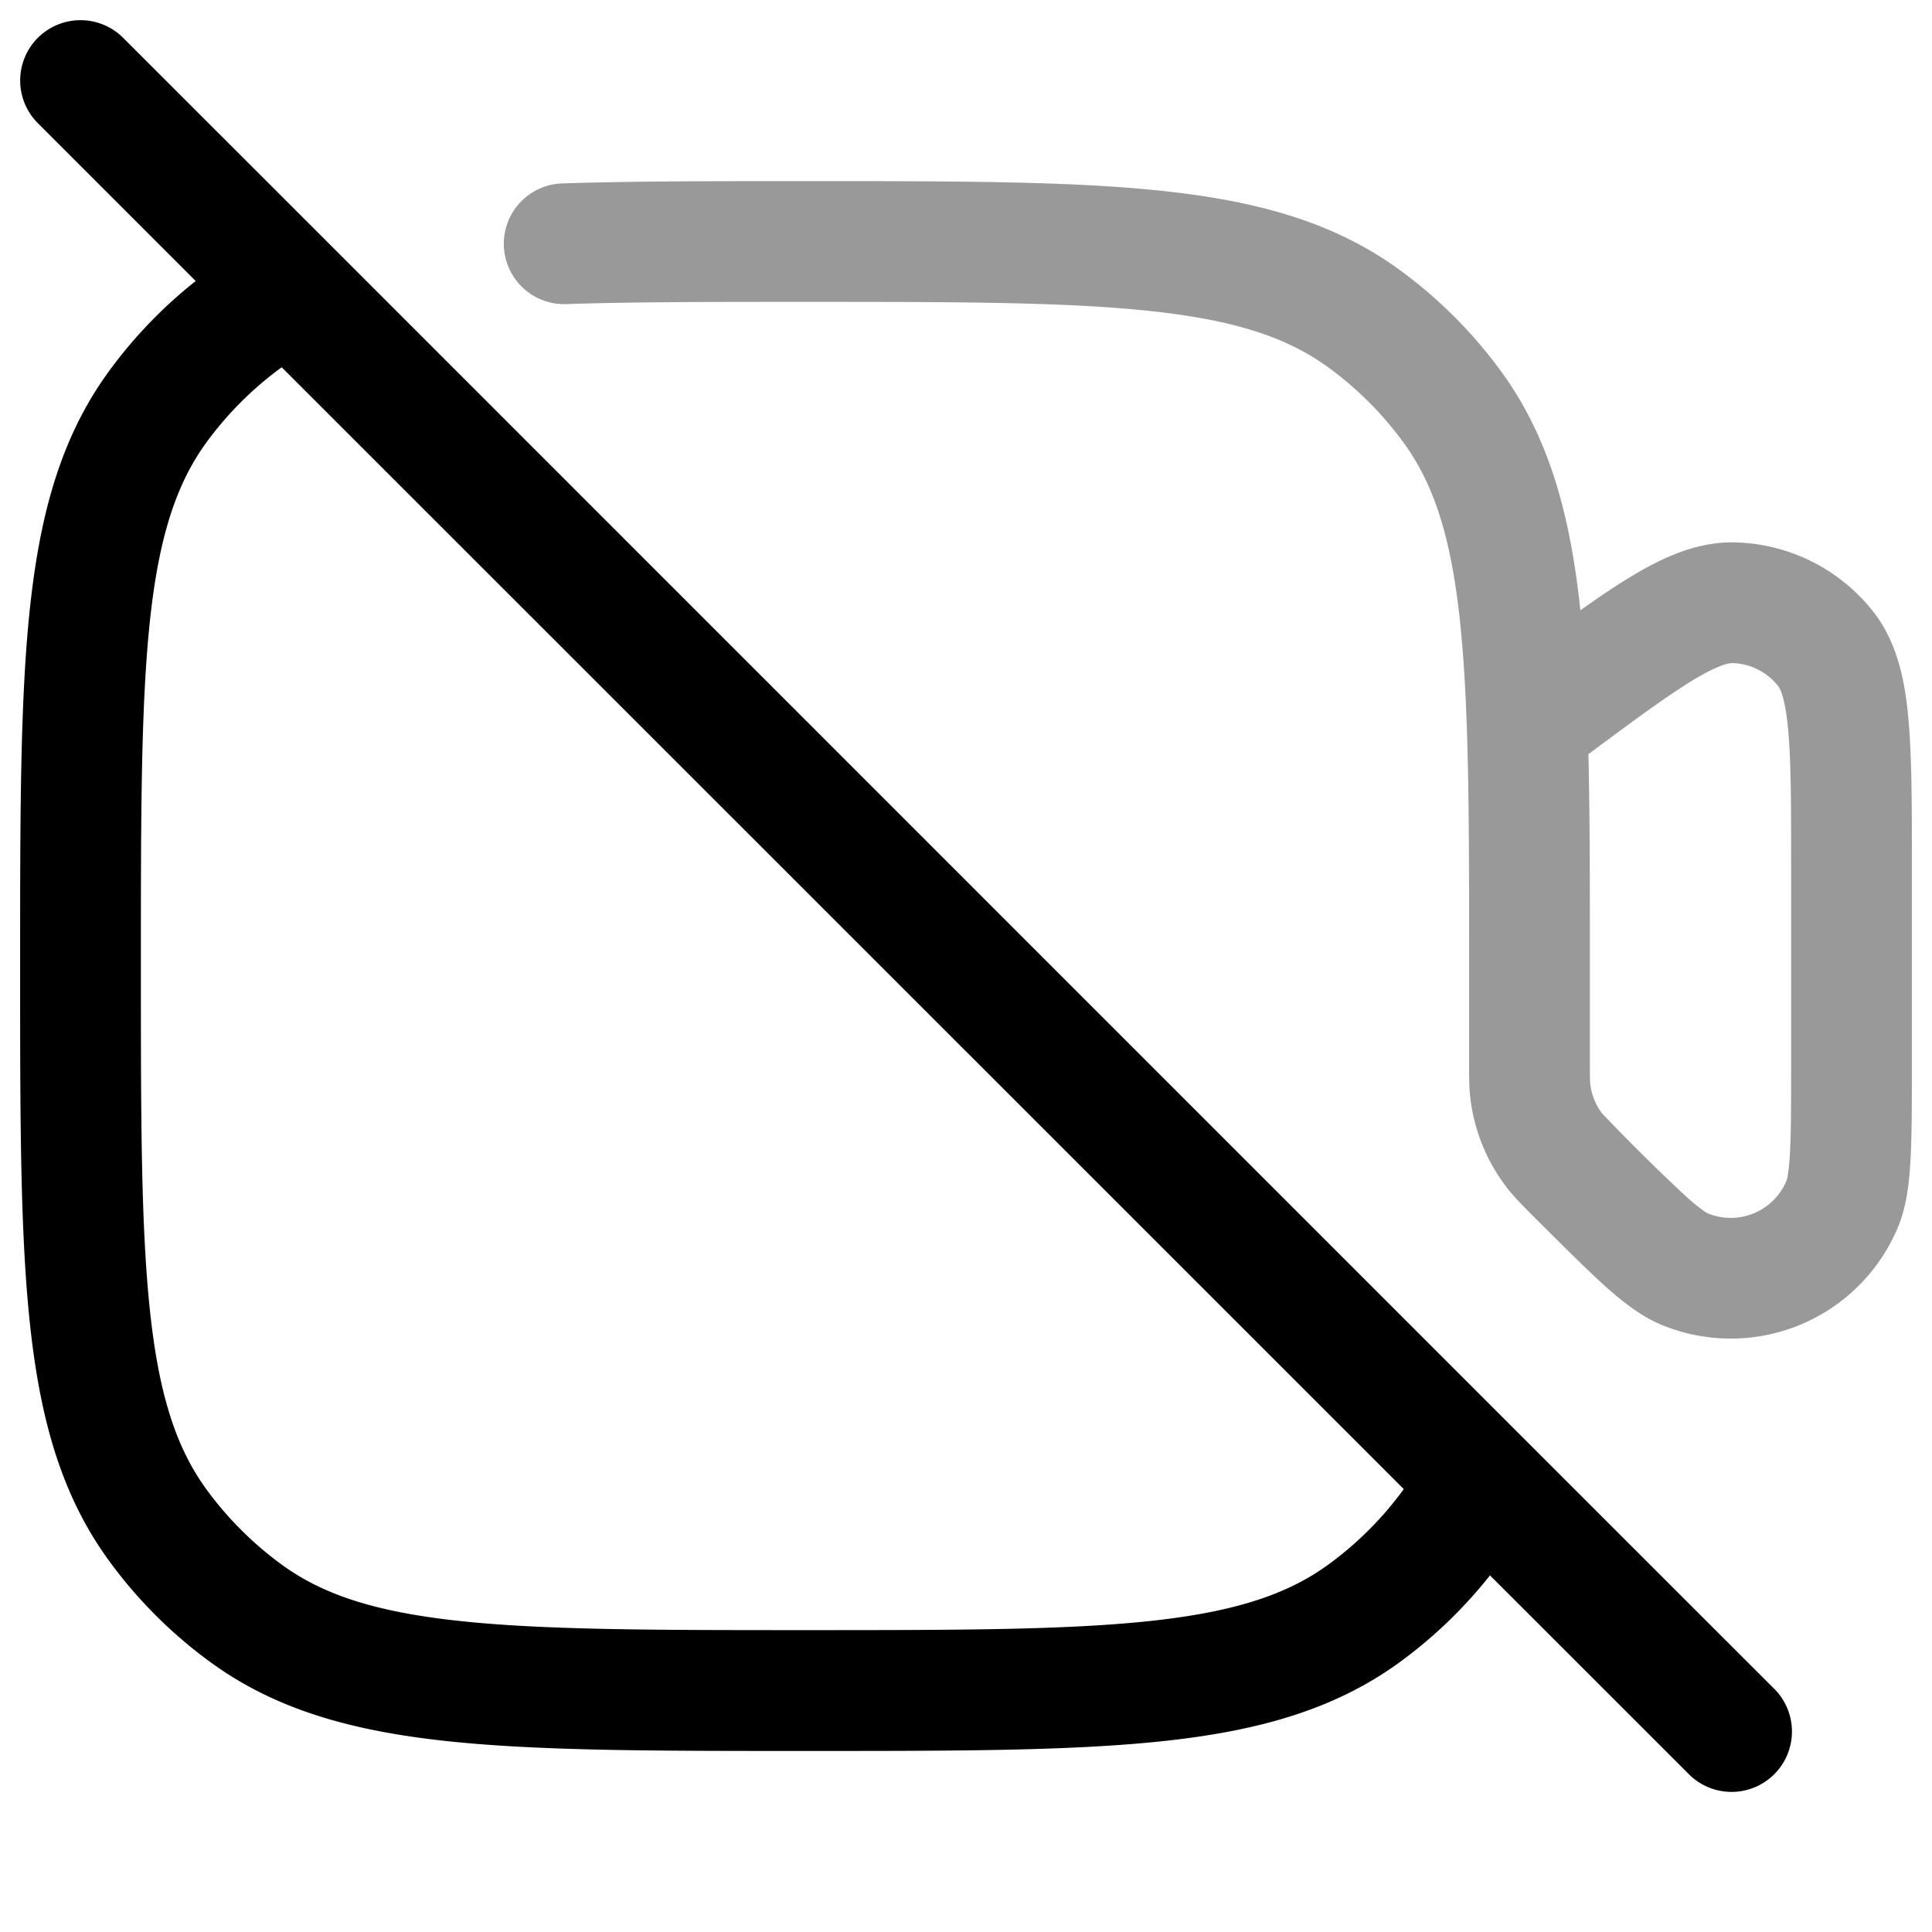 <svg xmlns="http://www.w3.org/2000/svg" width="24" height="24" fill="currentColor" viewBox="0 0 24 24">
  <path fill-rule="evenodd" d="M14.302 3.865C13.25 3.751 11.892 3.75 10 3.75c-1.173 0-2.146 0-2.974.028a.75.75 0 01-.052-1.499C7.831 2.25 8.83 2.25 9.99 2.25H10.045c1.837 0 3.276 0 4.418.124 1.166.126 2.11.388 2.917.974.488.355.917.784 1.272 1.272.589.81.854 1.768.98 2.962.217-.155.415-.289.597-.4.4-.245.84-.456 1.323-.444a2.25 2.25 0 011.721.864c.298.381.392.86.434 1.327.043.47.043 1.075.043 1.813V13.192c0 .485 0 .876-.015 1.18-.015.294-.046.601-.156.868a2.25 2.25 0 01-2.94 1.217c-.266-.11-.505-.305-.724-.502-.225-.205-.502-.482-.845-.824l-.015-.015-.024-.024c-.12-.12-.226-.226-.316-.344a2.251 2.251 0 01-.446-1.076c-.02-.147-.02-.296-.019-.465V12c0-1.173 0-2.146-.029-2.974-.063-1.855-.27-2.819-.783-3.524a4.25 4.25 0 00-.94-.94c-.508-.37-1.158-.585-2.196-.697zm5.43 5.504c.018.765.018 1.633.018 2.62V13.172c0 .223.002.267.006.305a.75.75 0 00.149.358 25.67 25.67 0 001.017 1.007c.095.087.166.145.219.183.054.04.075.048.072.047a.75.75 0 00.98-.406c-.001.003.008-.018.018-.084.01-.065.02-.155.026-.284.013-.262.013-.616.013-1.126v-2.393c0-.784 0-1.32-.037-1.714-.037-.405-.102-.514-.122-.54a.75.75 0 00-.574-.288c-.032 0-.159.012-.506.224-.315.194-.713.486-1.28.908z" opacity=".4"/>
  <path fill-rule="evenodd" d="M.47.47a.75.75 0 011.06 0l2.621 2.62L18.91 17.85l3.121 3.12a.75.75 0 11-1.06 1.061l-2.462-2.461c-.325.41-.704.775-1.128 1.083-.807.586-1.751.848-2.916.974-1.143.124-2.582.124-4.419.124h-.09c-1.837 0-3.276 0-4.419-.124-1.165-.126-2.11-.388-2.916-.974a5.75 5.75 0 01-1.272-1.272C.762 18.573.5 17.63.374 16.464.25 15.32.25 13.881.25 12.044v-.09c0-1.837 0-3.276.124-4.419.126-1.165.388-2.11.974-2.916a5.75 5.75 0 011.083-1.128L.47 1.53a.75.75 0 010-1.06zM3.5 4.562a4.25 4.25 0 00-.94.94c-.368.508-.584 1.158-.696 2.196C1.751 8.75 1.75 10.108 1.75 12c0 1.892.001 3.25.115 4.302.112 1.038.328 1.688.697 2.196.262.36.58.678.94.94.508.37 1.158.585 2.196.697 1.052.114 2.41.115 4.302.115 1.892 0 3.25-.001 4.302-.115 1.038-.113 1.688-.328 2.196-.697.36-.262.678-.579.94-.94L3.5 4.563z"/>
</svg>
